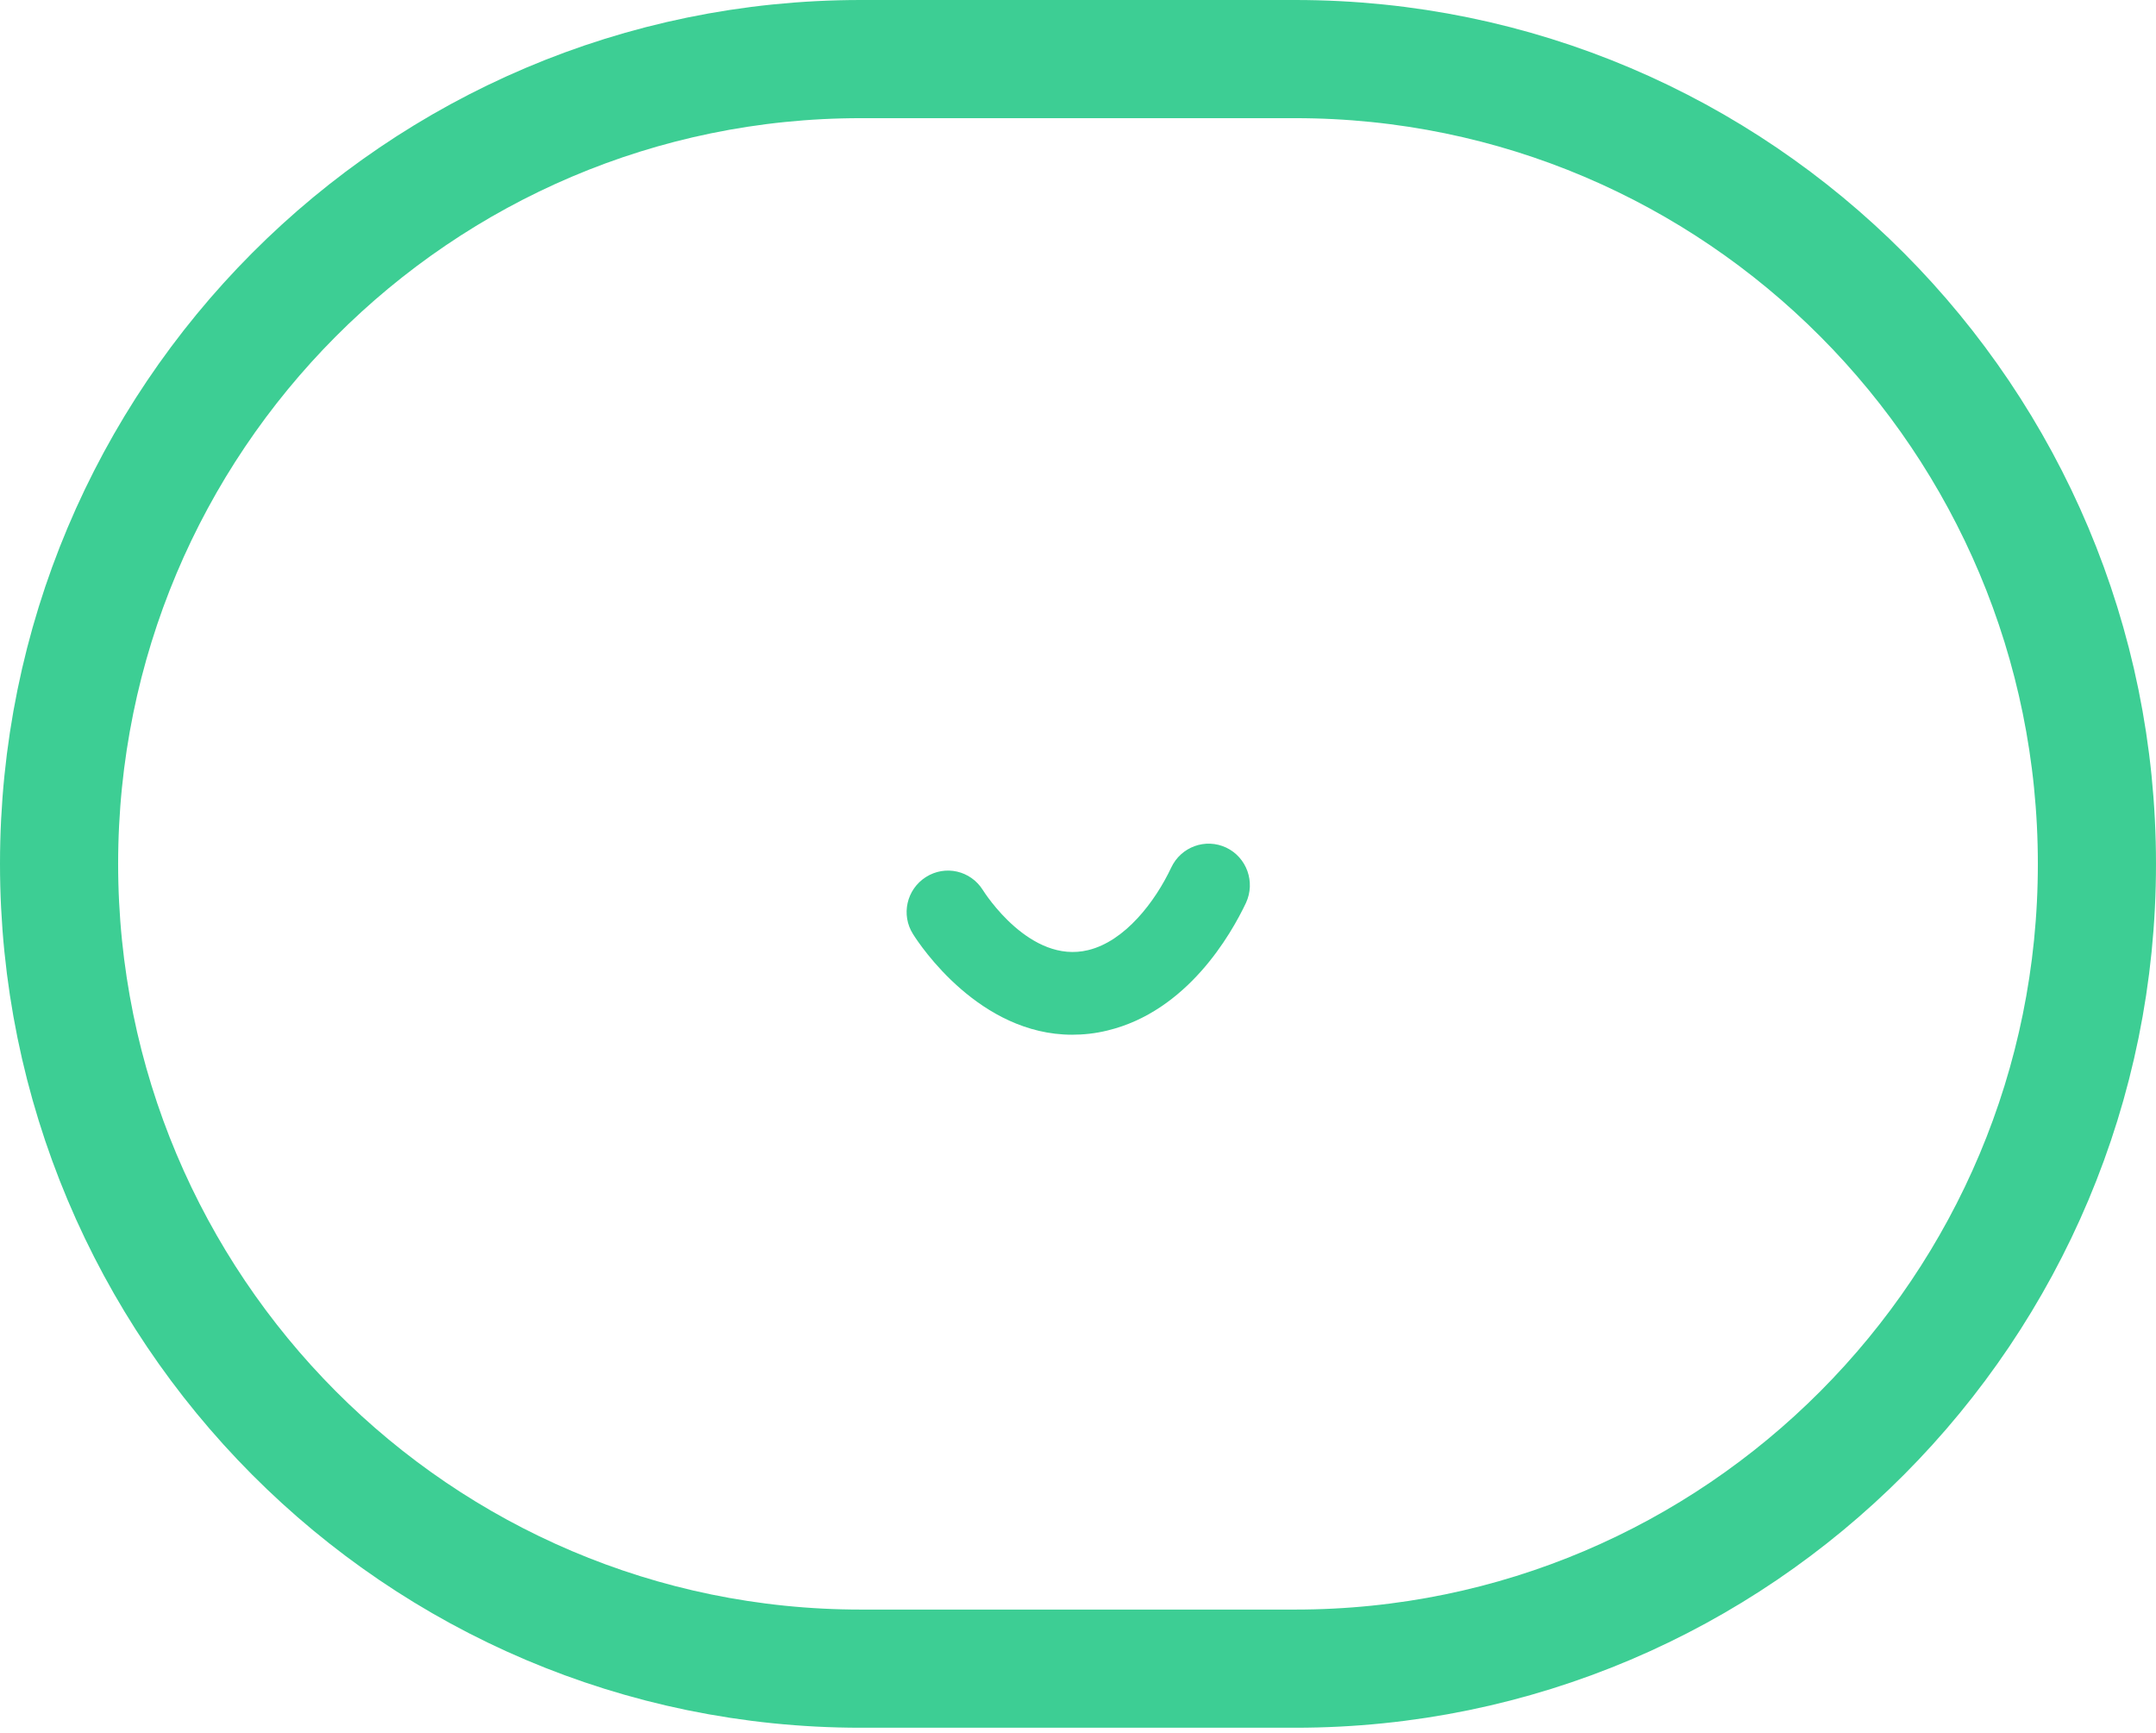 <svg width="219" height="176" viewBox="0 0 219 176" fill="none" xmlns="http://www.w3.org/2000/svg">
<path d="M131.566 169.454H87.434C42.465 169.454 6 132.862 6 87.717C6 42.592 42.465 6 87.434 6H131.566C176.554 6 212.999 42.592 212.999 87.717C213.019 132.862 176.554 169.454 131.566 169.454Z" stroke="#3DCE94" stroke-width="12" stroke-miterlimit="10" stroke-linecap="round" stroke-linejoin="round"/>
<path d="M108.897 105.077C99.498 105.077 93.466 96.017 92.746 94.865C91.501 92.912 92.085 90.315 94.05 89.066C96.015 87.816 98.584 88.402 99.829 90.374C100.024 90.686 104.635 97.931 110.531 96.486C114.267 95.587 117.342 91.565 118.976 88.089C119.969 86 122.44 85.082 124.561 86.078C126.643 87.074 127.538 89.573 126.565 91.682C125.028 94.924 120.591 102.695 112.496 104.648C111.232 104.96 110.025 105.077 108.897 105.077Z" fill="#3DCE94"/>
</svg>
